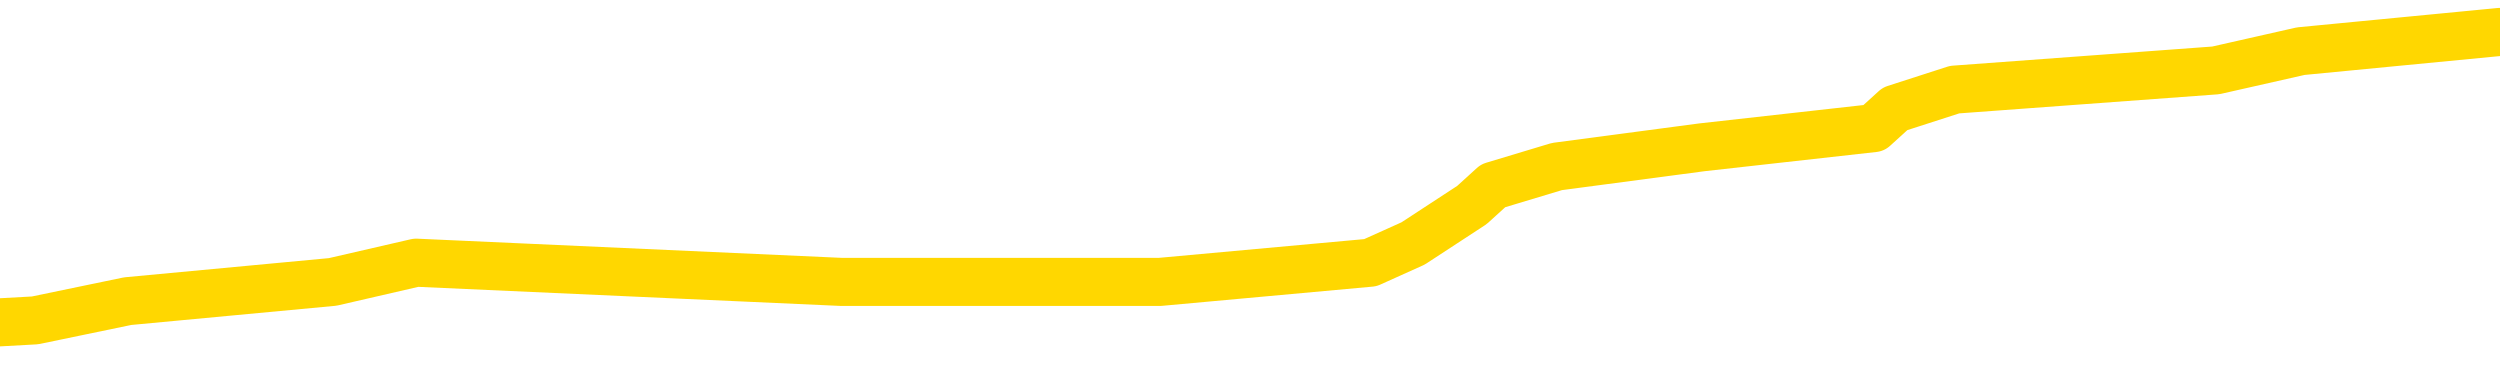 <svg xmlns="http://www.w3.org/2000/svg" version="1.1" viewBox="0 0 6500 1000">
	<path fill="none" stroke="gold" stroke-width="125" stroke-linecap="round" stroke-linejoin="round" d="M0 69633  L-371237 69633 L-371053 69583 L-370563 69483 L-370269 69433 L-369958 69333 L-369723 69283 L-369670 69183 L-369611 69083 L-369458 69033 L-369417 68933 L-369284 68883 L-368992 68833 L-368451 68833 L-367841 68783 L-367793 68783 L-367153 68733 L-367120 68733 L-366594 68733 L-366462 68683 L-366071 68583 L-365743 68483 L-365626 68383 L-365415 68283 L-364698 68283 L-364128 68233 L-364021 68233 L-363846 68183 L-363625 68083 L-363223 68033 L-363198 67933 L-362270 67833 L-362182 67733 L-362100 67633 L-362030 67533 L-361732 67483 L-361580 67383 L-359690 67433 L-359590 67433 L-359327 67433 L-359034 67483 L-358892 67383 L-358643 67383 L-358608 67333 L-358449 67283 L-357986 67183 L-357733 67133 L-357521 67033 L-357269 66983 L-356920 66933 L-355993 66833 L-355899 66733 L-355489 66683 L-354318 66583 L-353129 66533 L-353036 66433 L-353009 66333 L-352743 66233 L-352444 66133 L-352315 66033 L-352278 65933 L-351463 65933 L-351079 65983 L-350019 66033 L-349957 66033 L-349692 67033 L-349221 67983 L-349029 68933 L-348765 69883 L-348428 69833 L-348293 69783 L-347837 69733 L-347094 69683 L-347076 69633 L-346911 69533 L-346843 69533 L-346327 69483 L-345298 69483 L-345102 69433 L-344613 69383 L-344251 69333 L-343843 69333 L-343457 69383 L-341753 69383 L-341656 69383 L-341584 69383 L-341522 69383 L-341338 69333 L-341001 69333 L-340361 69283 L-340284 69233 L-340223 69233 L-340036 69183 L-339957 69183 L-339779 69133 L-339760 69083 L-339530 69083 L-339142 69033 L-338254 69033 L-338214 68983 L-338126 68933 L-338099 68833 L-337091 68783 L-336941 68683 L-336917 68633 L-336784 68583 L-336744 68533 L-335486 68483 L-335428 68483 L-334888 68433 L-334836 68433 L-334789 68433 L-334394 68383 L-334254 68333 L-334055 68283 L-333908 68283 L-333743 68283 L-333467 68333 L-333108 68333 L-332555 68283 L-331910 68233 L-331652 68133 L-331498 68083 L-331097 68033 L-331057 67983 L-330936 67933 L-330874 67983 L-330861 67983 L-330767 67983 L-330474 67933 L-330322 67733 L-329992 67633 L-329914 67533 L-329838 67483 L-329612 67333 L-329545 67233 L-329317 67133 L-329265 67033 L-329100 66983 L-328094 66933 L-327911 66883 L-327360 66833 L-326967 66733 L-326570 66683 L-325719 66583 L-325641 66533 L-325062 66483 L-324621 66483 L-324380 66433 L-324223 66433 L-323822 66333 L-323801 66333 L-323356 66283 L-322951 66233 L-322815 66133 L-322640 66033 L-322504 65933 L-322253 65833 L-321253 65783 L-321171 65733 L-321036 65683 L-320997 65633 L-320107 65583 L-319892 65533 L-319448 65483 L-319331 65433 L-319274 65383 L-318598 65383 L-318498 65333 L-318469 65333 L-317127 65283 L-316721 65233 L-316682 65183 L-315753 65133 L-315655 65083 L-315522 65033 L-315118 64983 L-315092 64933 L-314999 64883 L-314783 64833 L-314372 64733 L-313218 64633 L-312926 64533 L-312898 64433 L-312290 64383 L-312039 64283 L-312020 64233 L-311090 64183 L-311039 64083 L-310917 64033 L-310899 63933 L-310743 63883 L-310568 63783 L-310431 63733 L-310375 63683 L-310267 63633 L-310182 63583 L-309948 63533 L-309874 63483 L-309565 63433 L-309447 63383 L-309277 63333 L-309186 63283 L-309084 63283 L-309060 63233 L-308983 63233 L-308885 63133 L-308519 63083 L-308414 63033 L-307910 62983 L-307459 62933 L-307420 62883 L-307396 62833 L-307356 62783 L-307227 62733 L-307126 62683 L-306684 62633 L-306402 62583 L-305810 62533 L-305679 62483 L-305405 62383 L-305253 62333 L-305099 62283 L-305014 62183 L-304936 62133 L-304750 62083 L-304700 62083 L-304672 62033 L-304593 61983 L-304570 61933 L-304286 61833 L-303682 61733 L-302687 61683 L-302389 61633 L-301655 61583 L-301411 61533 L-301321 61483 L-300743 61433 L-300045 61383 L-299293 61333 L-298974 61283 L-298591 61183 L-298514 61133 L-297880 61083 L-297694 61033 L-297607 61033 L-297477 61033 L-297164 60983 L-297115 60933 L-296973 60883 L-296951 60833 L-295984 60783 L-295438 60733 L-294960 60733 L-294899 60733 L-294575 60733 L-294554 60683 L-294491 60683 L-294281 60633 L-294204 60583 L-294150 60533 L-294127 60483 L-294088 60433 L-294072 60383 L-293315 60333 L-293298 60283 L-292499 60233 L-292347 60183 L-291441 60133 L-290935 60083 L-290706 59983 L-290664 59983 L-290549 59933 L-290373 59883 L-289618 59933 L-289484 59883 L-289320 59833 L-289001 59783 L-288825 59683 L-287803 59583 L-287780 59483 L-287529 59433 L-287316 59333 L-286682 59283 L-286444 59183 L-286411 59083 L-286233 58983 L-286153 58883 L-286063 58833 L-285999 58733 L-285559 58633 L-285535 58583 L-284994 58533 L-284738 58483 L-284244 58433 L-283366 58383 L-283330 58333 L-283277 58283 L-283236 58233 L-283119 58183 L-282842 58133 L-282635 58033 L-282438 57933 L-282415 57833 L-282364 57733 L-282325 57683 L-282247 57633 L-281650 57533 L-281589 57483 L-281486 57433 L-281332 57383 L-280700 57333 L-280019 57283 L-279716 57183 L-279370 57133 L-279172 57083 L-279124 56983 L-278803 56933 L-278176 56883 L-278029 56833 L-277993 56783 L-277935 56733 L-277858 56633 L-277617 56633 L-277529 56583 L-277435 56533 L-277141 56483 L-277007 56433 L-276947 56383 L-276910 56283 L-276637 56283 L-275631 56233 L-275456 56183 L-275405 56183 L-275112 56133 L-274920 56033 L-274587 55983 L-274080 55933 L-273518 55833 L-273503 55733 L-273487 55683 L-273386 55583 L-273272 55483 L-273233 55383 L-273195 55333 L-273129 55333 L-273101 55283 L-272962 55333 L-272670 55333 L-272619 55333 L-272514 55333 L-272250 55283 L-271785 55233 L-271640 55233 L-271586 55133 L-271529 55083 L-271338 55033 L-270972 54983 L-270758 54983 L-270563 54983 L-270505 54983 L-270446 54883 L-270292 54833 L-270023 54783 L-269593 55033 L-269578 55033 L-269501 54983 L-269436 54933 L-269307 54583 L-269283 54533 L-268999 54483 L-268952 54433 L-268897 54383 L-268435 54333 L-268396 54333 L-268355 54283 L-268165 54233 L-267684 54183 L-267197 54133 L-267181 54083 L-267143 54033 L-266886 53983 L-266809 53883 L-266579 53833 L-266563 53733 L-266269 53633 L-265826 53583 L-265379 53533 L-264875 53483 L-264721 53433 L-264434 53383 L-264394 53283 L-264063 53233 L-263841 53183 L-263324 53083 L-263248 53033 L-263001 52933 L-262806 52833 L-262746 52783 L-261970 52733 L-261896 52733 L-261665 52683 L-261649 52683 L-261587 52633 L-261391 52583 L-260927 52583 L-260904 52533 L-260774 52533 L-259473 52533 L-259457 52533 L-259380 52483 L-259286 52483 L-259069 52483 L-258916 52433 L-258738 52483 L-258684 52533 L-258397 52583 L-258357 52583 L-257988 52583 L-257548 52583 L-257365 52583 L-257044 52533 L-256748 52533 L-256302 52433 L-256231 52383 L-255768 52283 L-255331 52233 L-255148 52183 L-253694 52083 L-253563 52033 L-253105 51933 L-252879 51883 L-252493 51783 L-251976 51683 L-251022 51583 L-250228 51483 L-249554 51433 L-249128 51333 L-248817 51283 L-248587 51133 L-247904 50983 L-247890 50833 L-247681 50633 L-247659 50583 L-247484 50483 L-246534 50433 L-246266 50333 L-245451 50283 L-245140 50183 L-245103 50133 L-245046 50033 L-244429 49983 L-243791 49883 L-242165 49833 L-241491 49783 L-240849 49783 L-240771 49783 L-240715 49783 L-240679 49783 L-240651 49733 L-240539 49633 L-240521 49583 L-240498 49533 L-240345 49483 L-240291 49383 L-240213 49333 L-240094 49283 L-239997 49233 L-239879 49183 L-239610 49083 L-239340 49033 L-239322 48933 L-239123 48883 L-238976 48783 L-238749 48733 L-238615 48683 L-238306 48633 L-238246 48583 L-237893 48483 L-237544 48433 L-237443 48383 L-237379 48283 L-237319 48233 L-236935 48133 L-236554 48083 L-236450 48033 L-236189 47983 L-235918 47883 L-235759 47833 L-235727 47783 L-235665 47733 L-235523 47683 L-235339 47633 L-235295 47583 L-235007 47583 L-234991 47533 L-234757 47533 L-234697 47483 L-234658 47483 L-234079 47433 L-233945 47383 L-233922 47183 L-233903 46833 L-233886 46433 L-233869 46033 L-233846 45633 L-233829 45333 L-233808 44983 L-233791 44633 L-233768 44433 L-233751 44233 L-233730 44083 L-233713 43983 L-233664 43833 L-233592 43683 L-233557 43433 L-233533 43233 L-233498 43033 L-233456 42833 L-233419 42733 L-233403 42533 L-233379 42383 L-233342 42283 L-233325 42133 L-233302 42033 L-233285 41933 L-233266 41833 L-233250 41733 L-233221 41583 L-233195 41433 L-233149 41383 L-233133 41283 L-233091 41233 L-233043 41133 L-232972 41033 L-232957 40933 L-232941 40833 L-232879 40783 L-232840 40733 L-232800 40683 L-232634 40633 L-232569 40583 L-232553 40533 L-232509 40433 L-232451 40383 L-232238 40333 L-232204 40283 L-232162 40233 L-232084 40183 L-231547 40133 L-231468 40083 L-231364 39983 L-231276 39933 L-231099 39883 L-230749 39833 L-230593 39783 L-230155 39733 L-229998 39683 L-229869 39633 L-229165 39533 L-228964 39483 L-228003 39383 L-227521 39333 L-227421 39333 L-227329 39283 L-227084 39233 L-227011 39183 L-226568 39083 L-226472 39033 L-226457 38983 L-226441 38933 L-226416 38883 L-225950 38833 L-225733 38783 L-225594 38733 L-225300 38683 L-225211 38633 L-225170 38583 L-225140 38533 L-224968 38483 L-224909 38433 L-224833 38383 L-224752 38333 L-224682 38333 L-224373 38283 L-224288 38233 L-224074 38183 L-224039 38133 L-223355 38083 L-223257 38033 L-223052 37983 L-223005 37933 L-222727 37883 L-222665 37833 L-222648 37733 L-222570 37683 L-222261 37583 L-222237 37533 L-222183 37433 L-222160 37383 L-222038 37333 L-221902 37233 L-221658 37183 L-221532 37183 L-220885 37133 L-220870 37133 L-220845 37133 L-220664 37033 L-220588 36983 L-220497 36933 L-220069 36883 L-219653 36833 L-219260 36733 L-219181 36683 L-219162 36633 L-218799 36583 L-218563 36533 L-218334 36483 L-218021 36433 L-217943 36383 L-217863 36283 L-217685 36183 L-217669 36133 L-217403 36033 L-217323 35983 L-217093 35933 L-216867 35883 L-216552 35883 L-216376 35833 L-216015 35833 L-215623 35783 L-215554 35683 L-215490 35633 L-215350 35533 L-215298 35483 L-215197 35383 L-214695 35333 L-214497 35283 L-214251 35233 L-214065 35183 L-213766 35133 L-213690 35083 L-213523 34983 L-212639 34933 L-212610 34833 L-212488 34733 L-211909 34683 L-211831 34633 L-211118 34633 L-210806 34633 L-210592 34633 L-210576 34633 L-210189 34633 L-209664 34533 L-209218 34483 L-208888 34433 L-208736 34383 L-208410 34383 L-208231 34333 L-208150 34333 L-207944 34233 L-207768 34183 L-206839 34133 L-205950 34083 L-205911 34033 L-205683 34033 L-205304 33983 L-204516 33933 L-204282 33883 L-204206 33833 L-203848 33783 L-203277 33683 L-203010 33633 L-202623 33583 L-202519 33583 L-202349 33583 L-201731 33583 L-201520 33583 L-201212 33583 L-201159 33533 L-201031 33483 L-200978 33433 L-200859 33383 L-200523 33283 L-199564 33233 L-199432 33133 L-199230 33083 L-198599 33033 L-198288 32983 L-197874 32933 L-197847 32883 L-197701 32833 L-197281 32783 L-195948 32783 L-195902 32733 L-195773 32633 L-195756 32583 L-195178 32483 L-194973 32433 L-194943 32383 L-194902 32333 L-194845 32283 L-194807 32233 L-194729 32183 L-194586 32133 L-194132 32083 L-194013 32033 L-193728 31983 L-193356 31933 L-193259 31883 L-192933 31833 L-192578 31783 L-192408 31733 L-192361 31683 L-192252 31633 L-192163 31583 L-192135 31533 L-192059 31433 L-191755 31383 L-191721 31283 L-191650 31233 L-191282 31183 L-190946 31133 L-190865 31133 L-190646 31083 L-190474 31033 L-190447 30983 L-189949 30933 L-189400 30833 L-188520 30783 L-188421 30683 L-188344 30633 L-188070 30583 L-187823 30483 L-187749 30433 L-187687 30333 L-187568 30283 L-187526 30233 L-187416 30183 L-187339 30083 L-186638 30033 L-186393 29983 L-186353 29933 L-186197 29883 L-185597 29883 L-185371 29883 L-185278 29883 L-184803 29883 L-184206 29783 L-183686 29733 L-183665 29683 L-183520 29633 L-183200 29633 L-182658 29633 L-182426 29633 L-182255 29633 L-181769 29583 L-181541 29533 L-181456 29483 L-181110 29433 L-180784 29433 L-180261 29383 L-179934 29333 L-179333 29283 L-179136 29183 L-179084 29133 L-179043 29083 L-178762 29033 L-178078 28933 L-177767 28883 L-177743 28783 L-177551 28733 L-177329 28683 L-177243 28633 L-176579 28533 L-176555 28483 L-176333 28383 L-176003 28333 L-175651 28233 L-175446 28183 L-175213 28083 L-174956 28033 L-174766 27933 L-174719 27883 L-174492 27833 L-174457 27783 L-174301 27733 L-174086 27683 L-173913 27633 L-173822 27583 L-173545 27533 L-173301 27483 L-172985 27433 L-172559 27433 L-172522 27433 L-172038 27433 L-171805 27433 L-171593 27383 L-171367 27333 L-170817 27333 L-170570 27283 L-169736 27283 L-169680 27233 L-169659 27183 L-169501 27133 L-169039 27083 L-168998 27033 L-168659 26933 L-168525 26883 L-168302 26833 L-167730 26783 L-167258 26733 L-167064 26683 L-166871 26633 L-166681 26583 L-166580 26533 L-166212 26483 L-166165 26433 L-166084 26383 L-164790 26333 L-164742 26283 L-164474 26283 L-164328 26283 L-163778 26283 L-163661 26233 L-163579 26183 L-163220 26133 L-162996 26083 L-162715 26033 L-162386 25933 L-161878 25883 L-161765 25833 L-161687 25783 L-161522 25733 L-161228 25733 L-160759 25733 L-160563 25783 L-160512 25783 L-159862 25733 L-159740 25683 L-159286 25683 L-159250 25633 L-158782 25583 L-158671 25533 L-158655 25483 L-158439 25483 L-158258 25433 L-157727 25433 L-156697 25433 L-156498 25383 L-156039 25333 L-155091 25233 L-154992 25183 L-154638 25083 L-154578 25033 L-154563 24983 L-154528 24933 L-154159 24883 L-154039 24833 L-153796 24783 L-153633 24733 L-153445 24683 L-153325 24633 L-152254 24533 L-151396 24483 L-151184 24383 L-151086 24333 L-150912 24233 L-150579 24183 L-150507 24133 L-150450 24083 L-150274 24083 L-149885 24033 L-149650 23983 L-149539 23933 L-149422 23883 L-148441 23833 L-148415 23783 L-147821 23683 L-147788 23683 L-147640 23633 L-147355 23583 L-146444 23583 L-145497 23583 L-145344 23533 L-145242 23533 L-145110 23483 L-144967 23433 L-144941 23383 L-144827 23333 L-144608 23283 L-143927 23233 L-143798 23183 L-143494 23133 L-143254 23033 L-142922 22983 L-142283 22933 L-141941 22833 L-141879 22783 L-141723 22783 L-140802 22783 L-140331 22783 L-140288 22783 L-140275 22733 L-140234 22683 L-140211 22633 L-140185 22583 L-140041 22533 L-139618 22483 L-139283 22483 L-139092 22433 L-138663 22433 L-138475 22383 L-138086 22283 L-137552 22233 L-137179 22183 L-137158 22183 L-136908 22133 L-136790 22083 L-136714 22033 L-136578 21983 L-136539 21933 L-136459 21883 L-136064 21833 L-135568 21783 L-135457 21683 L-135284 21633 L-134975 21583 L-134528 21533 L-134205 21483 L-134062 21383 L-133635 21283 L-133482 21183 L-133427 21083 L-132613 21033 L-132593 20983 L-132221 20933 L-132165 20933 L-131035 20883 L-130968 20883 L-130409 20833 L-130215 20783 L-130078 20733 L-129845 20683 L-129498 20633 L-129463 20533 L-129428 20483 L-129360 20383 L-129011 20333 L-128839 20283 L-128354 20233 L-128337 20183 L-128012 20133 L-127855 20083 L-126714 19983 L-126689 19933 L-126497 19833 L-126304 19783 L-126054 19733 L-126037 19683 L-125016 19633 L-124719 19583 L-124643 19533 L-124507 19433 L-124331 19383 L-123755 19283 L-123539 19233 L-123475 19183 L-123345 19133 L-123308 19033 L-122784 18983 L-122647 38683 L-122632 38683 L-122609 38683 L-122589 38683 L-122362 18933 L-121586 18933 L-121544 18933 L-121177 18933 L-121098 18883 L-121046 18833 L-120373 18783 L-119631 18733 L-119206 18733 L-118758 18683 L-117697 18633 L-117385 18533 L-116975 18533 L-116903 18483 L-116379 18483 L-116284 18483 L-116266 18483 L-115821 18433 L-115636 18333 L-114856 18233 L-114183 18183 L-113771 18033 L-113539 17933 L-113399 17883 L-113317 17783 L-113297 17733 L-113221 17733 L-113093 17683 L-112776 17733 L-112551 17733 L-112226 17683 L-112164 17683 L-111794 17683 L-111761 17683 L-111553 17683 L-110885 17683 L-110808 17683 L-110650 17583 L-110539 17583 L-110213 17533 L-110058 17483 L-109717 17483 L-109660 17383 L-109321 17283 L-109118 17233 L-109065 17133 L-107689 17083 L-107559 17033 L-107125 16983 L-106805 16933 L-105977 16833 L-105854 16783 L-105123 16683 L-104967 16583 L-104927 16533 L-104873 16483 L-104850 16433 L-104736 16383 L-104439 16333 L-104149 16283 L-104095 16233 L-103974 16183 L-103944 16133 L-103844 16083 L-103401 16083 L-103249 16033 L-102413 16033 L-101871 15983 L-101537 15983 L-101521 15933 L-101445 15883 L-101329 15833 L-101135 15783 L-100870 15733 L-100036 15683 L-99939 15633 L-99418 15583 L-99376 15533 L-99277 15483 L-98449 15483 L-98314 15433 L-97975 15433 L-97421 15383 L-97041 15333 L-96878 15283 L-96568 15233 L-95756 15183 L-95450 15133 L-95181 15133 L-94860 15133 L-94539 15183 L-94263 15183 L-93435 15083 L-93340 15033 L-93247 14883 L-93143 14733 L-92756 14583 L-92276 14483 L-92259 14433 L-92141 14383 L-91773 14283 L-91678 14233 L-90844 14133 L-90767 14083 L-90467 14033 L-90377 13983 L-89969 13883 L-89859 13783 L-89160 13733 L-88687 13683 L-88627 13633 L-88408 13533 L-88134 13483 L-88021 13433 L-86994 13383 L-86607 13333 L-86587 13283 L-86254 13233 L-86010 13183 L-85576 13133 L-85466 13083 L-85349 13033 L-84897 12933 L-84307 12883 L-83970 12833 L-82077 12783 L-81964 12683 L-81752 12633 L-80434 12583 L-80327 1333 L-80261 -9766 L-80225 -20016 L-80163 -20016 L-79664 -8866 L-78988 2133 L-78967 12283 L-78696 12183 L-77728 12183 L-77039 12133 L-76877 12083 L-76336 12033 L-76246 11983 L-75227 11933 L-74279 11833 L-73914 11883 L-73811 11933 L-73222 11933 L-73163 11933 L-73063 11883 L-72622 11783 L-72515 11733 L-72073 11683 L-71073 11533 L-70817 11383 L-70714 11233 L-70584 11133 L-70217 11033 L-69636 10933 L-69606 10883 L-69290 10833 L-67307 10783 L-67191 10733 L-67124 10733 L-66765 10683 L-65146 10633 L-64969 10633 L-64824 10633 L-64002 10683 L-63949 10733 L-63895 10733 L-63461 10733 L-62480 10783 L-62406 10783 L-61322 10733 L-61109 10733 L-60392 10633 L-60004 10583 L-59785 10483 L-59466 10383 L-58972 10283 L-58844 10233 L-58615 10133 L-58383 10033 L-58324 9983 L-58034 9933 L-57762 9833 L-56732 9783 L-55067 9733 L-54648 9683 L-54511 9633 L-54354 9633 L-54049 9583 L-53821 9483 L-53663 9433 L-53503 9333 L-53334 9233 L-53287 9183 L-53234 9133 L-53212 9133 L-52826 9083 L-52576 9083 L-52306 9083 L-52145 9083 L-52055 9083 L-50396 9083 L-50231 9133 L-49851 9083 L-49391 9083 L-48782 8983 L-47689 8933 L-47257 8883 L-47226 8833 L-47164 8783 L-47146 8733 L-45443 8683 L-45401 8633 L-44934 8583 L-44747 8533 L-44715 8433 L-44120 8383 L-44070 8333 L-43747 8283 L-43697 8233 L-43486 8183 L-43468 8133 L-43202 8033 L-43149 7983 L-42680 7933 L-42170 7833 L-42091 7833 L-41797 7783 L-41781 7733 L-41742 7683 L-41671 7633 L-41514 7583 L-40568 7583 L-40511 7583 L-39990 7583 L-39798 7533 L-39697 7533 L-39471 7483 L-38961 7483 L-38573 8833 L-38504 8833 L-38155 8783 L-37798 8733 L-36670 7283 L-36618 7183 L-36392 7133 L-36358 7083 L-36233 6983 L-36135 6983 L-35870 6983 L-35129 7033 L-34551 7033 L-34257 7033 L-33552 7033 L-33373 6983 L-33350 6983 L-32714 6933 L-32402 6883 L-32006 6883 L-31976 6833 L-31955 6783 L-31802 6733 L-31116 6733 L-31100 6733 L-30760 6733 L-30488 6683 L-30450 6633 L-30394 6533 L-30372 6483 L-30300 6433 L-29968 6383 L-29862 6333 L-29833 6233 L-29635 6183 L-29482 6133 L-28614 6083 L-28052 5983 L-28036 5983 L-27935 5933 L-27832 5983 L-27686 5983 L-27608 5983 L-27570 5933 L-27514 5883 L-27441 5833 L-27296 5783 L-26814 5783 L-26410 5733 L-25543 5783 L-25523 5783 L-25266 5783 L-25189 5783 L-25160 5733 L-25150 5633 L-25133 5583 L-24840 5533 L-24800 5483 L-24728 5433 L-24655 5383 L-24450 5333 L-24290 5183 L-23988 5033 L-23911 4833 L-23894 4683 L-23677 4583 L-23446 4583 L-23336 4633 L-22966 4683 L-22808 4683 L-22577 4683 L-22408 4683 L-22263 4633 L-22131 4583 L-20855 4483 L-20452 4383 L-20391 4333 L-20274 4233 L-19849 4183 L-19834 4083 L-19772 4033 L-19499 3933 L-19386 3883 L-19104 3783 L-18827 3733 L-18401 3633 L-18379 3583 L-18301 3533 L-18175 3483 L-17589 3433 L-17198 3383 L-16862 3333 L-16273 3283 L-16171 3283 L-16000 3233 L-15864 3233 L-15036 3183 L-13851 3133 L-13815 3083 L-13759 3083 L-13539 3033 L-13334 3033 L-13179 3033 L-12923 2983 L-12846 2933 L-12303 2883 L-12267 2833 L-12018 2783 L-11631 2733 L-10805 2683 L-10447 2633 L-10136 2633 L-9878 2583 L-9655 2533 L-9248 2483 L-9132 2433 L-8949 2383 L-8896 2383 L-8707 2333 L-8536 2283 L-8507 2233 L-8227 2183 L-7917 2133 L-7779 2083 L-7469 2033 L-7275 2033 L-7260 1983 L-6540 1983 L-6407 1883 L-6109 1833 L-6018 1783 L-5418 1783 L-5379 1733 L-5301 1683 L-4681 1633 L-4529 1533 L-4488 1483 L-4178 1433 L-3986 1383 L-3793 1283 L-3737 1183 L-3429 1133 L-3377 1083 L-3322 1133 L-3296 1133 L-3171 1133 L-2361 1083 L-2284 1033 L-1744 983 L-1475 933 L-815 883 L91 833 L332 783 L865 733 L1082 683 L2189 733 L2240 733 L3015 733 L3563 683 L3674 633 L3827 533 L3882 483 L4048 433 L4425 383 L4872 333 L4927 283 L5082 233 L5761 183 L5982 133 L6500 83" />
</svg>

